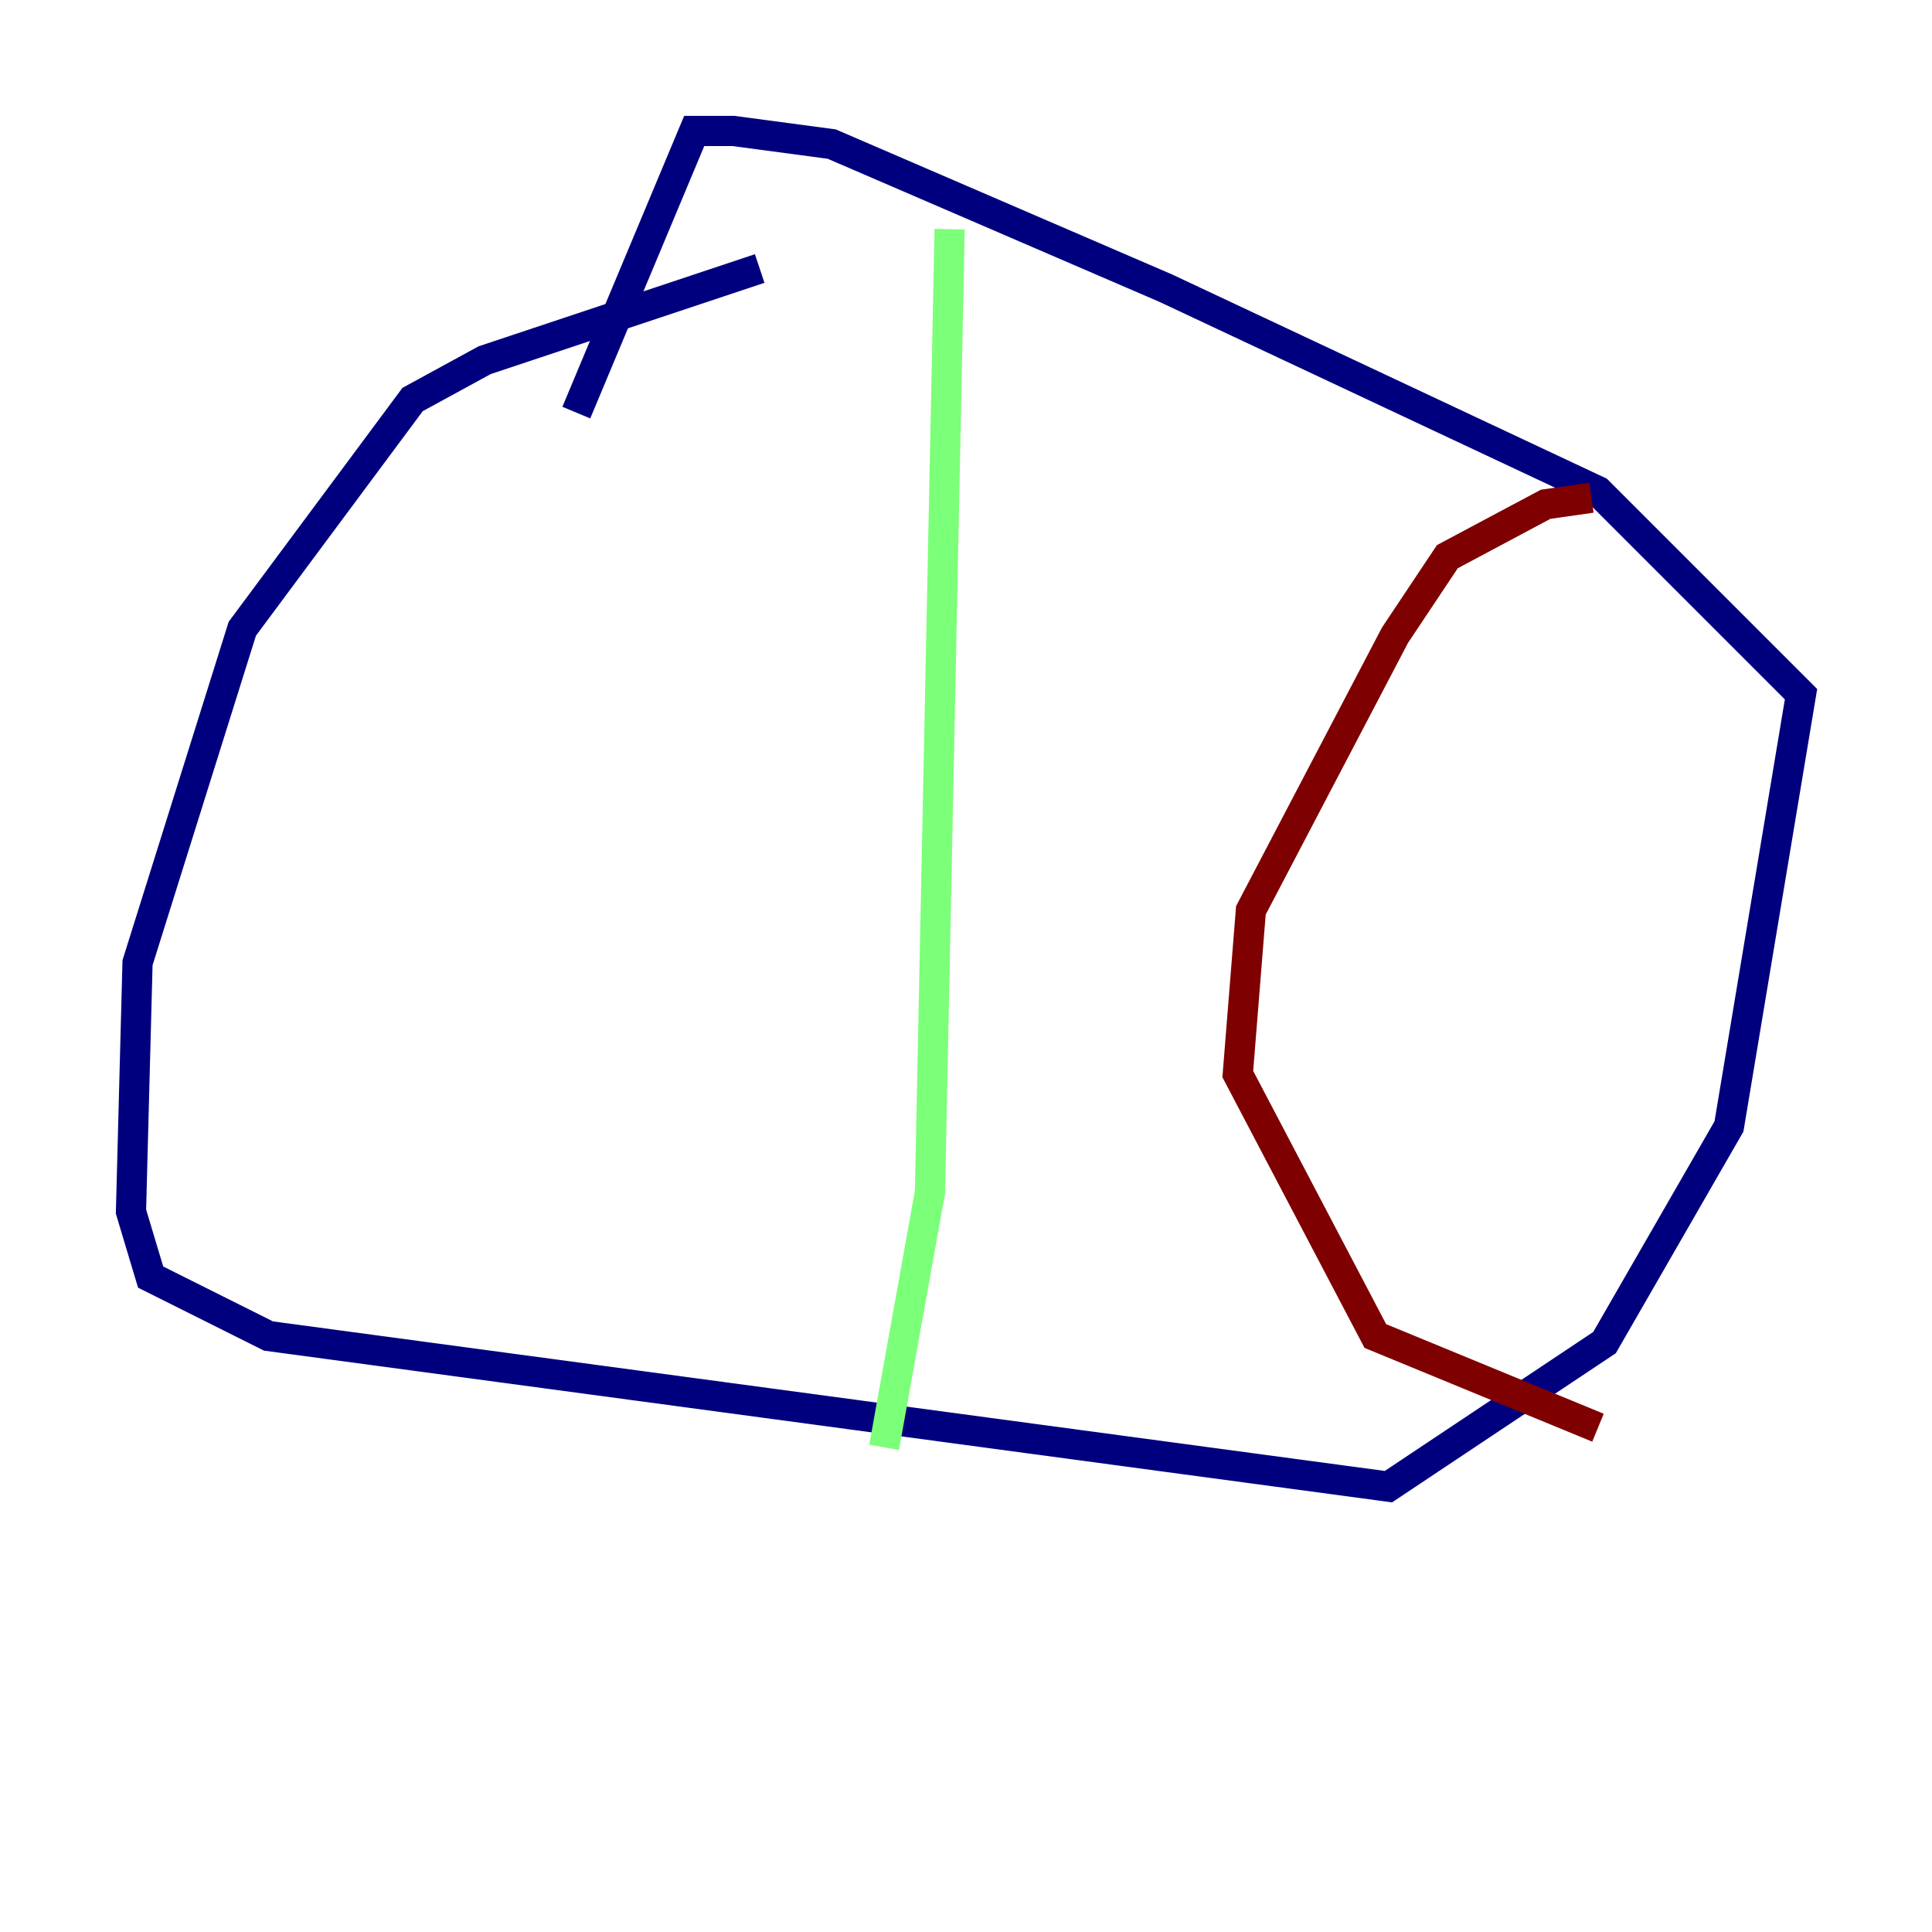 <?xml version="1.0" encoding="utf-8" ?>
<svg baseProfile="tiny" height="128" version="1.2" viewBox="0,0,128,128" width="128" xmlns="http://www.w3.org/2000/svg" xmlns:ev="http://www.w3.org/2001/xml-events" xmlns:xlink="http://www.w3.org/1999/xlink"><defs /><polyline fill="none" points="50.332,17.79 32.108,23.864 27.336,26.468 16.054,41.654 9.112,63.783 8.678,80.271 9.98,84.61 17.79,88.515 91.986,98.495 106.305,88.949 114.549,74.63 119.322,45.993 105.871,32.542 77.234,19.091 55.105,9.546 48.597,8.678 45.993,8.678 38.183,27.336" stroke="#00007f" stroke-width="2" /><polyline fill="none" points="62.915,15.186 61.614,78.969 58.576,95.891" stroke="#7cff79" stroke-width="2" /><polyline fill="none" points="105.437,32.976 102.4,33.41 95.891,36.881 92.42,42.088 82.875,60.312 82.007,71.159 91.119,88.515 105.871,94.59" stroke="#7f0000" stroke-width="2" /></svg>